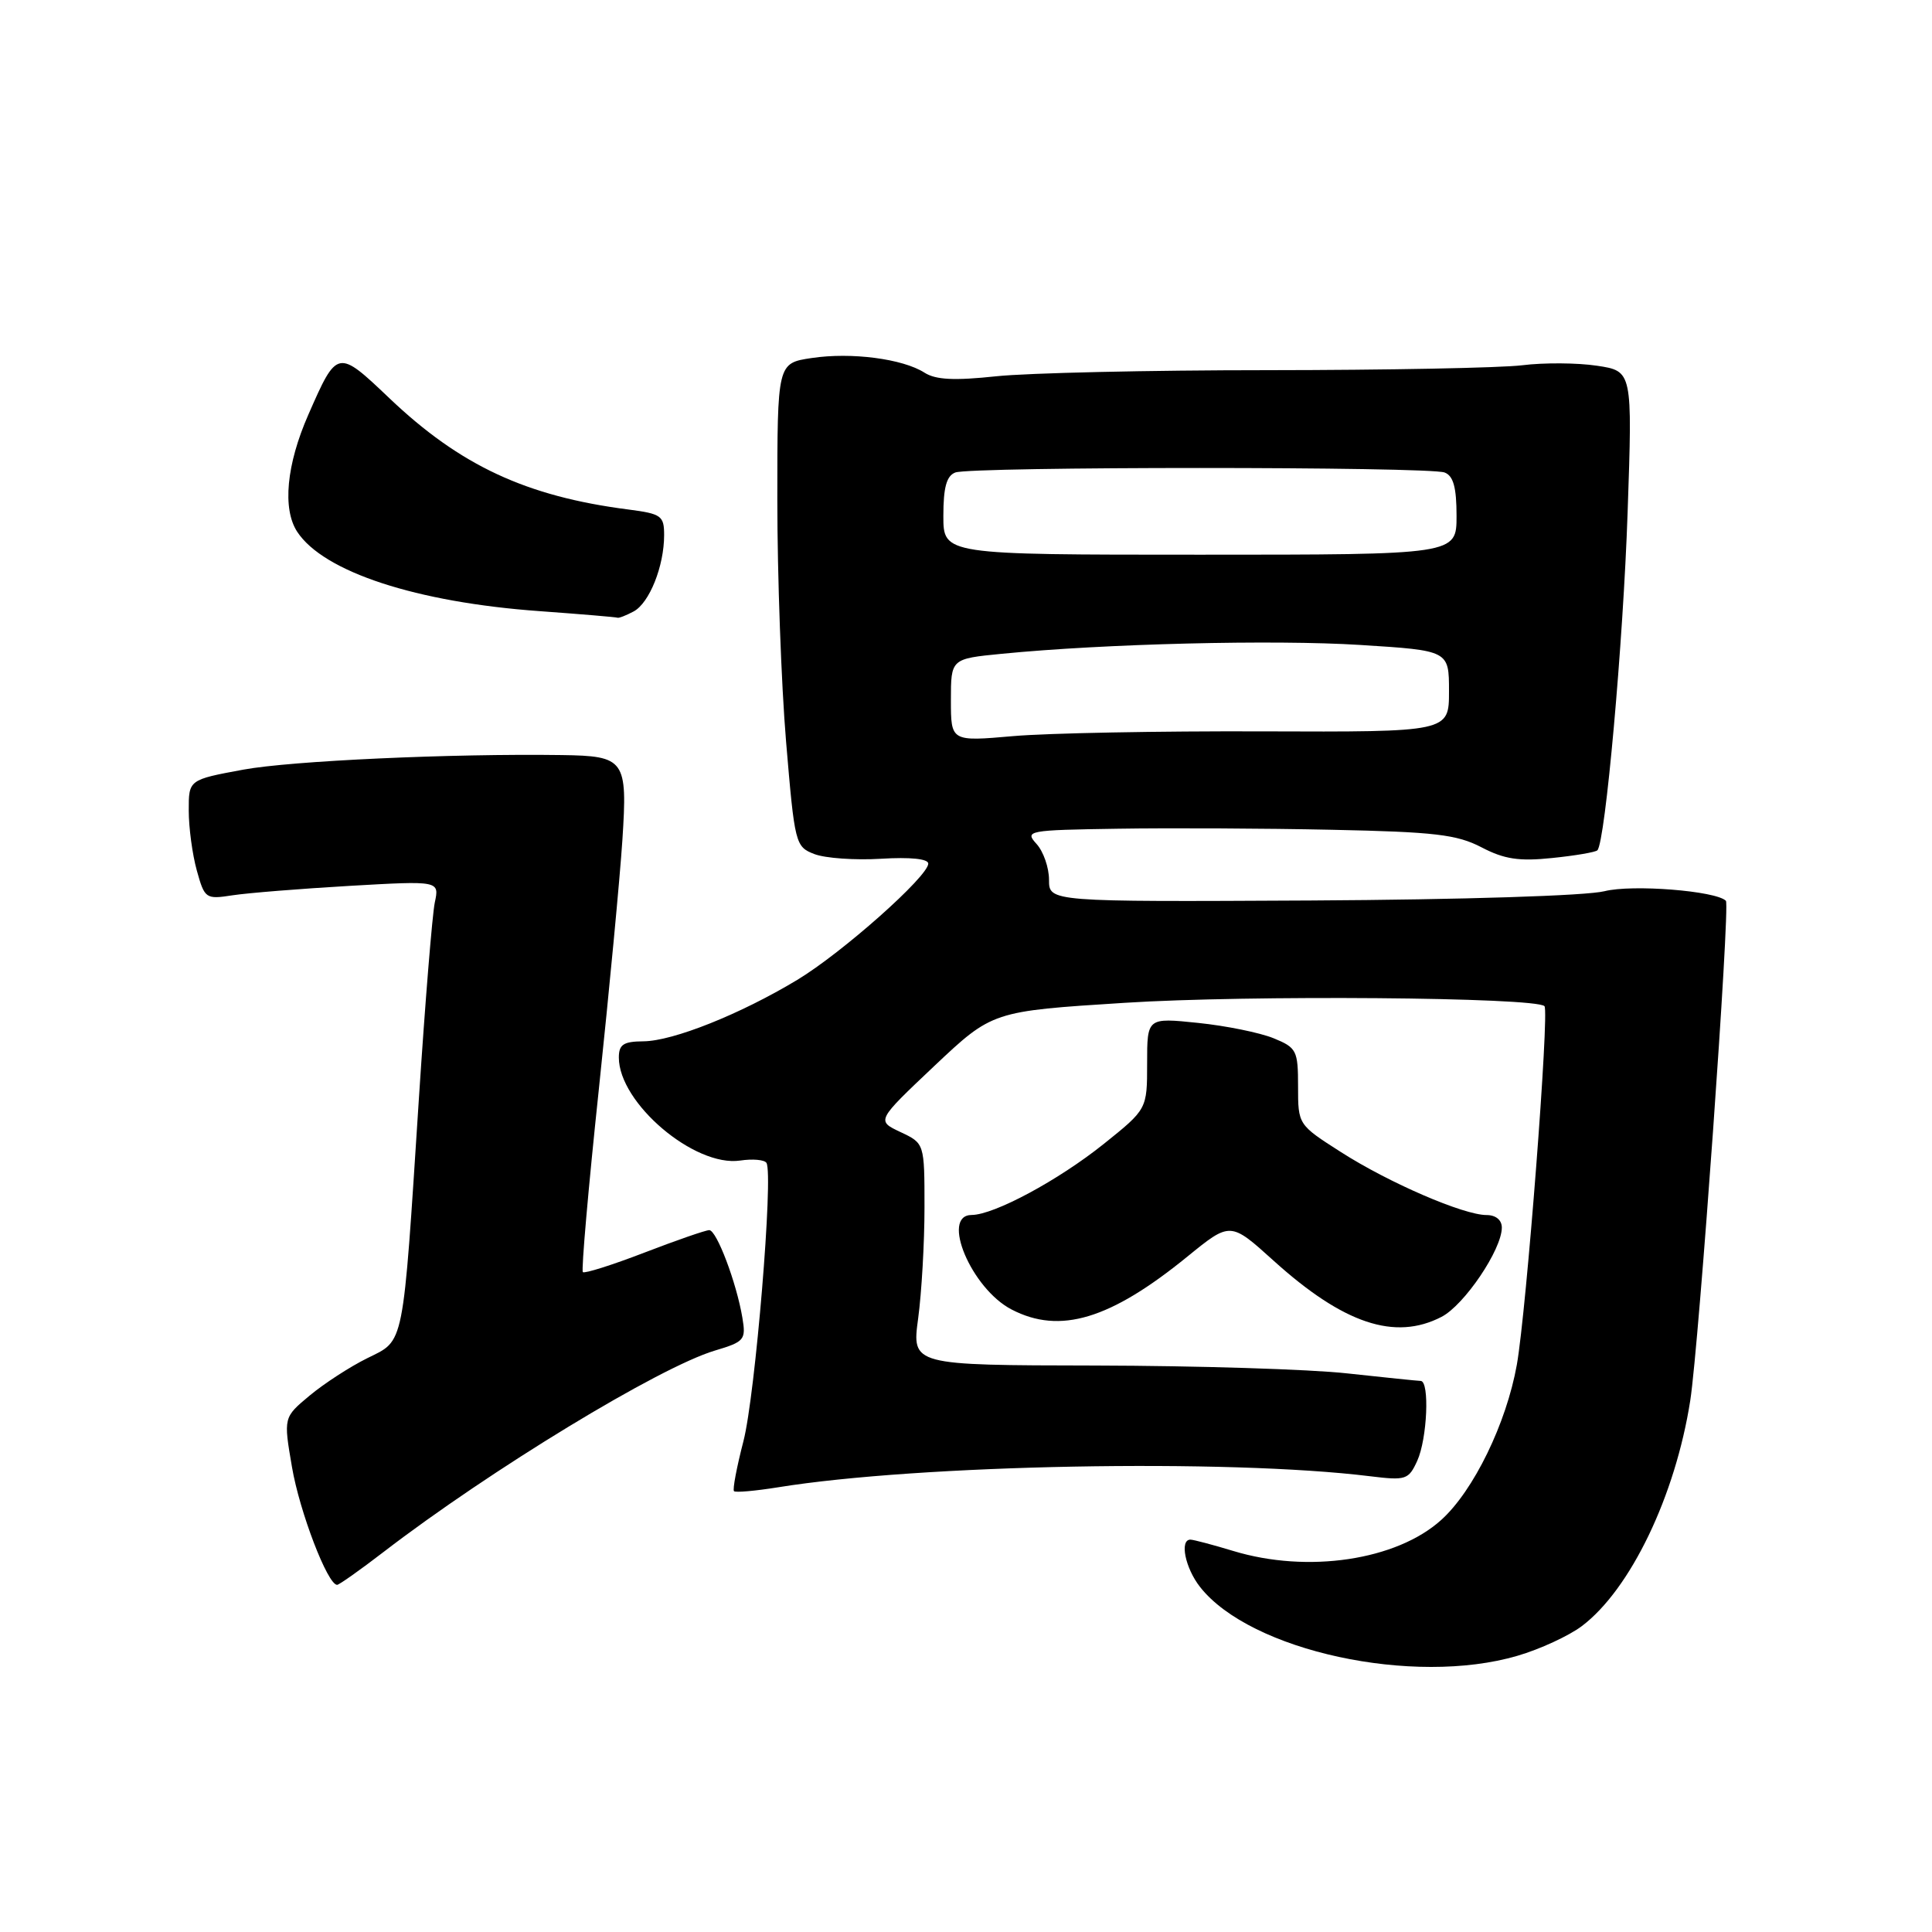 <?xml version="1.0" encoding="UTF-8" standalone="no"?>
<!DOCTYPE svg PUBLIC "-//W3C//DTD SVG 1.1//EN" "http://www.w3.org/Graphics/SVG/1.1/DTD/svg11.dtd" >
<svg xmlns="http://www.w3.org/2000/svg" xmlns:xlink="http://www.w3.org/1999/xlink" version="1.1" viewBox="0 0 256 256">
 <g >
 <path fill="currentColor"
d=" M 201.07 219.40 C 204.06 218.53 207.90 216.75 209.61 215.46 C 216.04 210.60 222.00 198.20 223.97 185.56 C 225.12 178.14 229.28 119.95 228.69 119.36 C 227.37 118.04 216.28 117.16 212.60 118.09 C 210.24 118.69 193.76 119.21 173.75 119.32 C 139.00 119.50 139.00 119.50 139.00 116.58 C 139.00 114.97 138.26 112.83 137.35 111.83 C 135.75 110.07 136.15 109.99 148.10 109.81 C 154.92 109.70 167.69 109.76 176.49 109.95 C 190.09 110.23 193.05 110.58 196.30 112.27 C 199.32 113.85 201.29 114.15 205.67 113.69 C 208.72 113.38 211.41 112.92 211.66 112.67 C 212.71 111.62 215.09 85.07 215.67 67.83 C 216.31 49.17 216.31 49.17 211.60 48.46 C 209.01 48.07 204.55 48.04 201.69 48.40 C 198.84 48.75 183.68 49.04 168.00 49.05 C 152.32 49.05 136.12 49.42 132.00 49.86 C 126.45 50.45 123.98 50.33 122.50 49.38 C 119.62 47.54 112.81 46.65 107.55 47.44 C 103.00 48.12 103.00 48.12 103.00 66.26 C 103.00 76.23 103.52 90.65 104.16 98.28 C 105.30 111.84 105.39 112.20 107.91 113.17 C 109.34 113.72 113.31 114.00 116.75 113.79 C 120.60 113.55 123.00 113.80 123.00 114.43 C 123.00 116.12 111.58 126.26 105.64 129.84 C 98.11 134.38 89.18 137.95 85.25 137.98 C 82.61 138.00 82.00 138.40 82.00 140.13 C 82.00 146.15 92.02 154.66 98.07 153.78 C 99.73 153.53 101.30 153.67 101.56 154.09 C 102.50 155.62 100.08 184.89 98.51 190.96 C 97.62 194.40 97.05 197.39 97.26 197.59 C 97.46 197.79 100.07 197.56 103.06 197.08 C 121.75 194.05 162.68 193.28 181.54 195.61 C 186.29 196.19 186.64 196.08 187.79 193.57 C 189.12 190.65 189.45 183.01 188.25 182.98 C 187.84 182.97 183.45 182.52 178.50 181.98 C 173.55 181.43 158.55 180.97 145.16 180.94 C 120.82 180.90 120.82 180.90 121.66 174.70 C 122.12 171.29 122.50 164.68 122.50 160.00 C 122.50 151.50 122.50 151.50 119.31 150.00 C 116.13 148.50 116.13 148.50 123.81 141.24 C 131.50 133.99 131.50 133.99 149.00 132.88 C 165.37 131.83 203.47 132.14 204.65 133.32 C 205.32 133.99 202.26 173.67 200.99 180.83 C 199.60 188.61 195.26 197.53 190.97 201.40 C 185.05 206.75 173.28 208.51 163.41 205.51 C 160.71 204.69 158.16 204.02 157.75 204.01 C 156.27 203.99 157.04 207.78 159.02 210.29 C 165.69 218.77 187.29 223.45 201.07 219.40 Z  M 50.83 205.64 C 64.95 194.79 87.35 181.17 94.72 178.96 C 98.65 177.79 98.86 177.53 98.37 174.61 C 97.60 169.99 94.96 163.00 93.98 163.00 C 93.51 163.00 89.64 164.34 85.38 165.98 C 81.12 167.62 77.45 168.78 77.23 168.56 C 77.01 168.34 77.96 157.44 79.35 144.33 C 80.73 131.22 82.14 116.36 82.47 111.30 C 83.16 100.65 82.82 100.17 74.43 100.05 C 59.85 99.84 38.61 100.81 32.25 101.98 C 25.00 103.32 25.00 103.32 25.01 107.41 C 25.01 109.66 25.49 113.23 26.08 115.35 C 27.12 119.09 27.26 119.18 30.82 118.63 C 32.85 118.32 39.84 117.76 46.36 117.38 C 58.23 116.70 58.23 116.70 57.61 119.60 C 57.28 121.19 56.33 132.85 55.51 145.50 C 53.34 178.99 53.64 177.50 48.66 179.97 C 46.37 181.10 42.94 183.33 41.03 184.92 C 37.56 187.81 37.56 187.81 38.69 194.40 C 39.70 200.32 43.41 210.00 44.67 210.00 C 44.93 210.00 47.71 208.04 50.83 205.64 Z  M 191.01 174.49 C 194.03 172.93 199.00 165.57 199.00 162.66 C 199.00 161.66 198.20 161.00 196.98 161.00 C 193.93 161.00 184.04 156.73 177.67 152.65 C 172.00 149.03 172.00 149.02 172.00 143.96 C 172.00 139.19 171.81 138.82 168.75 137.57 C 166.96 136.84 162.46 135.92 158.75 135.54 C 152.00 134.84 152.00 134.84 152.00 140.91 C 152.00 146.97 152.00 146.97 146.25 151.58 C 140.23 156.40 131.73 160.97 128.75 160.99 C 124.60 161.01 128.72 170.77 134.05 173.52 C 140.45 176.84 147.11 174.83 157.34 166.50 C 163.03 161.87 163.03 161.87 168.76 167.05 C 178.02 175.41 184.83 177.69 191.01 174.49 Z  M 83.96 81.02 C 86.05 79.90 88.00 75.02 88.00 70.91 C 88.00 68.34 87.64 68.08 83.25 67.51 C 69.72 65.77 60.97 61.69 51.58 52.75 C 44.73 46.23 44.67 46.24 40.86 54.94 C 37.95 61.56 37.40 67.43 39.38 70.46 C 42.87 75.78 55.17 79.81 71.50 80.98 C 77.00 81.38 81.64 81.77 81.82 81.85 C 81.99 81.93 82.95 81.56 83.96 81.02 Z  M 126.00 92.77 C 126.00 87.29 126.00 87.29 132.75 86.63 C 146.36 85.29 168.81 84.74 180.25 85.46 C 192.00 86.20 192.00 86.20 192.00 91.60 C 192.00 97.00 192.00 97.00 167.25 96.91 C 153.64 96.86 138.79 97.14 134.25 97.54 C 126.00 98.26 126.00 98.26 126.00 92.77 Z  M 125.00 68.36 C 125.00 64.59 125.42 63.05 126.58 62.61 C 128.65 61.81 189.35 61.81 191.42 62.61 C 192.58 63.05 193.00 64.59 193.00 68.36 C 193.00 73.50 193.00 73.50 159.00 73.50 C 125.00 73.50 125.00 73.50 125.00 68.36 Z "/>
</g>
</svg>